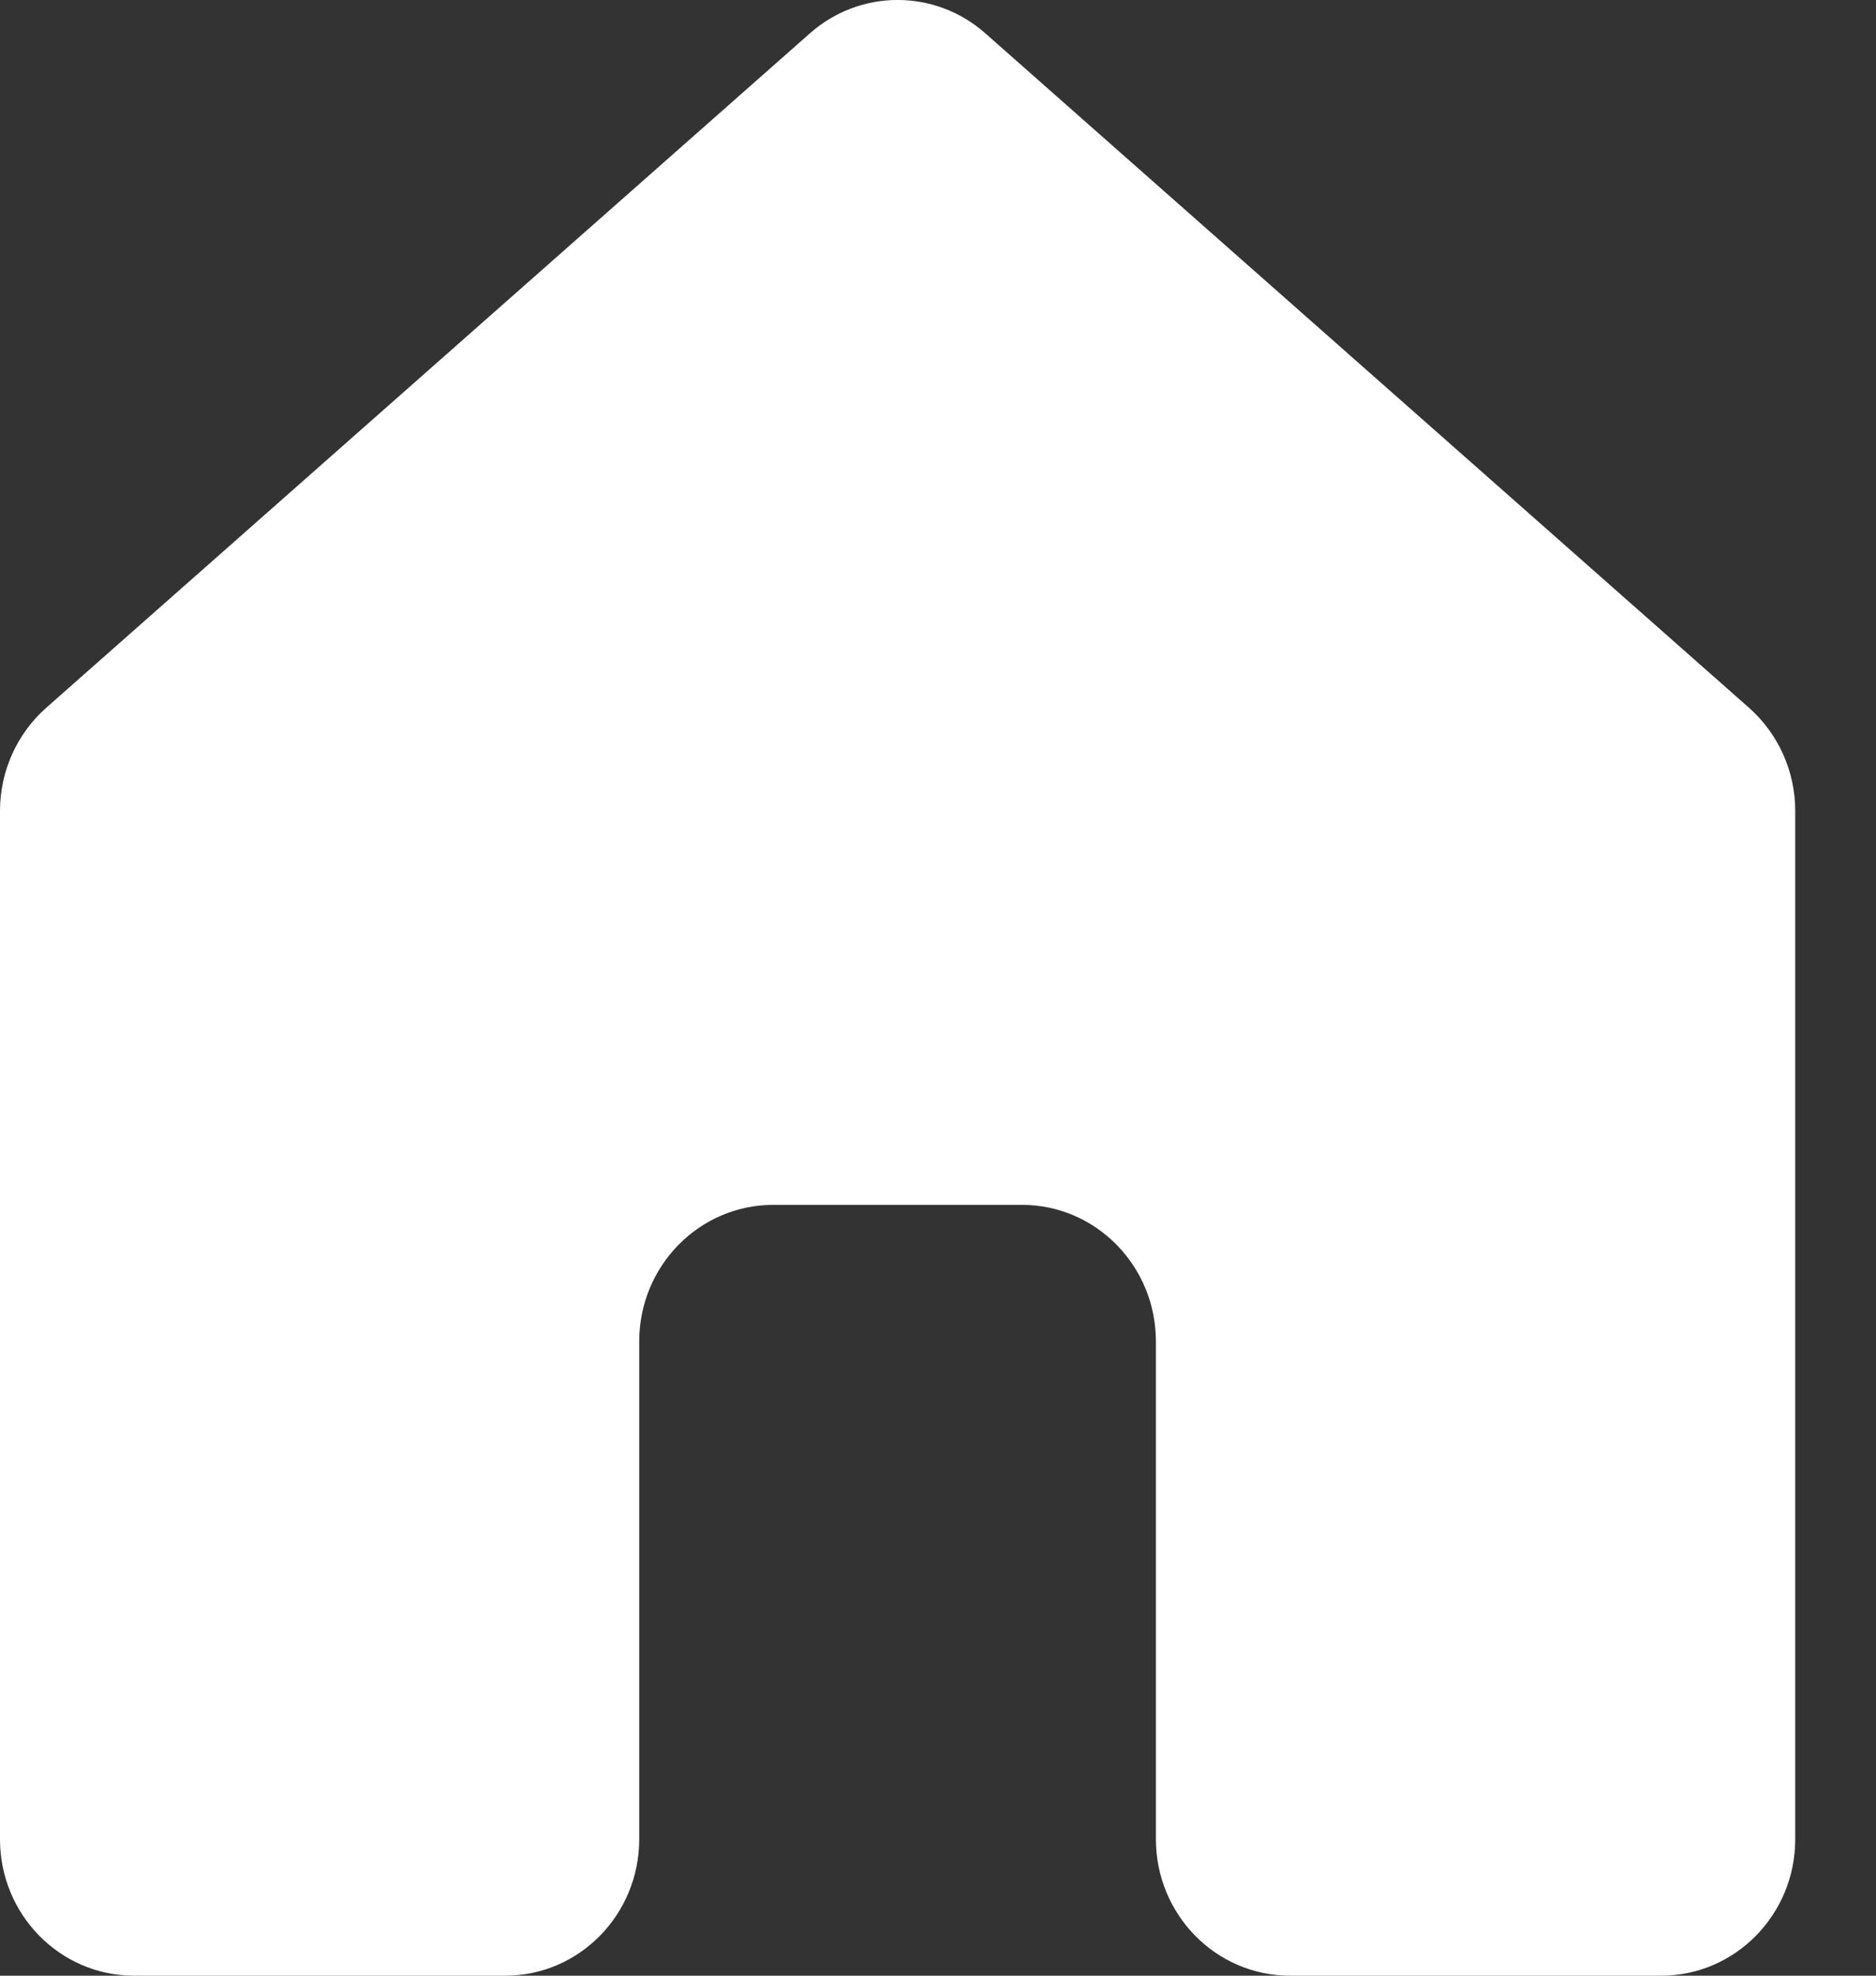 <svg width="19" height="20" viewBox="0 0 19 20" fill="none" xmlns="http://www.w3.org/2000/svg">
<rect x="0" y="0" width="19" height="20" fill="#333333" stroke="none"/>
<path d="M18.182 18.619V8.209C18.182 7.809 18.011 7.428 17.714 7.165L9.98 0.338C9.47 -0.113 8.712 -0.113 8.202 0.338L0.468 7.165C0.171 7.428 0 7.809 0 8.209V18.619C0 19.381 0.607 20 1.357 20H5.118C5.867 20 6.474 19.381 6.474 18.619V13.579C6.474 12.816 7.082 12.197 7.831 12.197H10.351C11.1 12.197 11.707 12.816 11.707 13.579V18.619C11.707 19.381 12.315 20 13.064 20H16.825C17.574 20 18.182 19.381 18.182 18.619Z" fill="white"/>
</svg>
